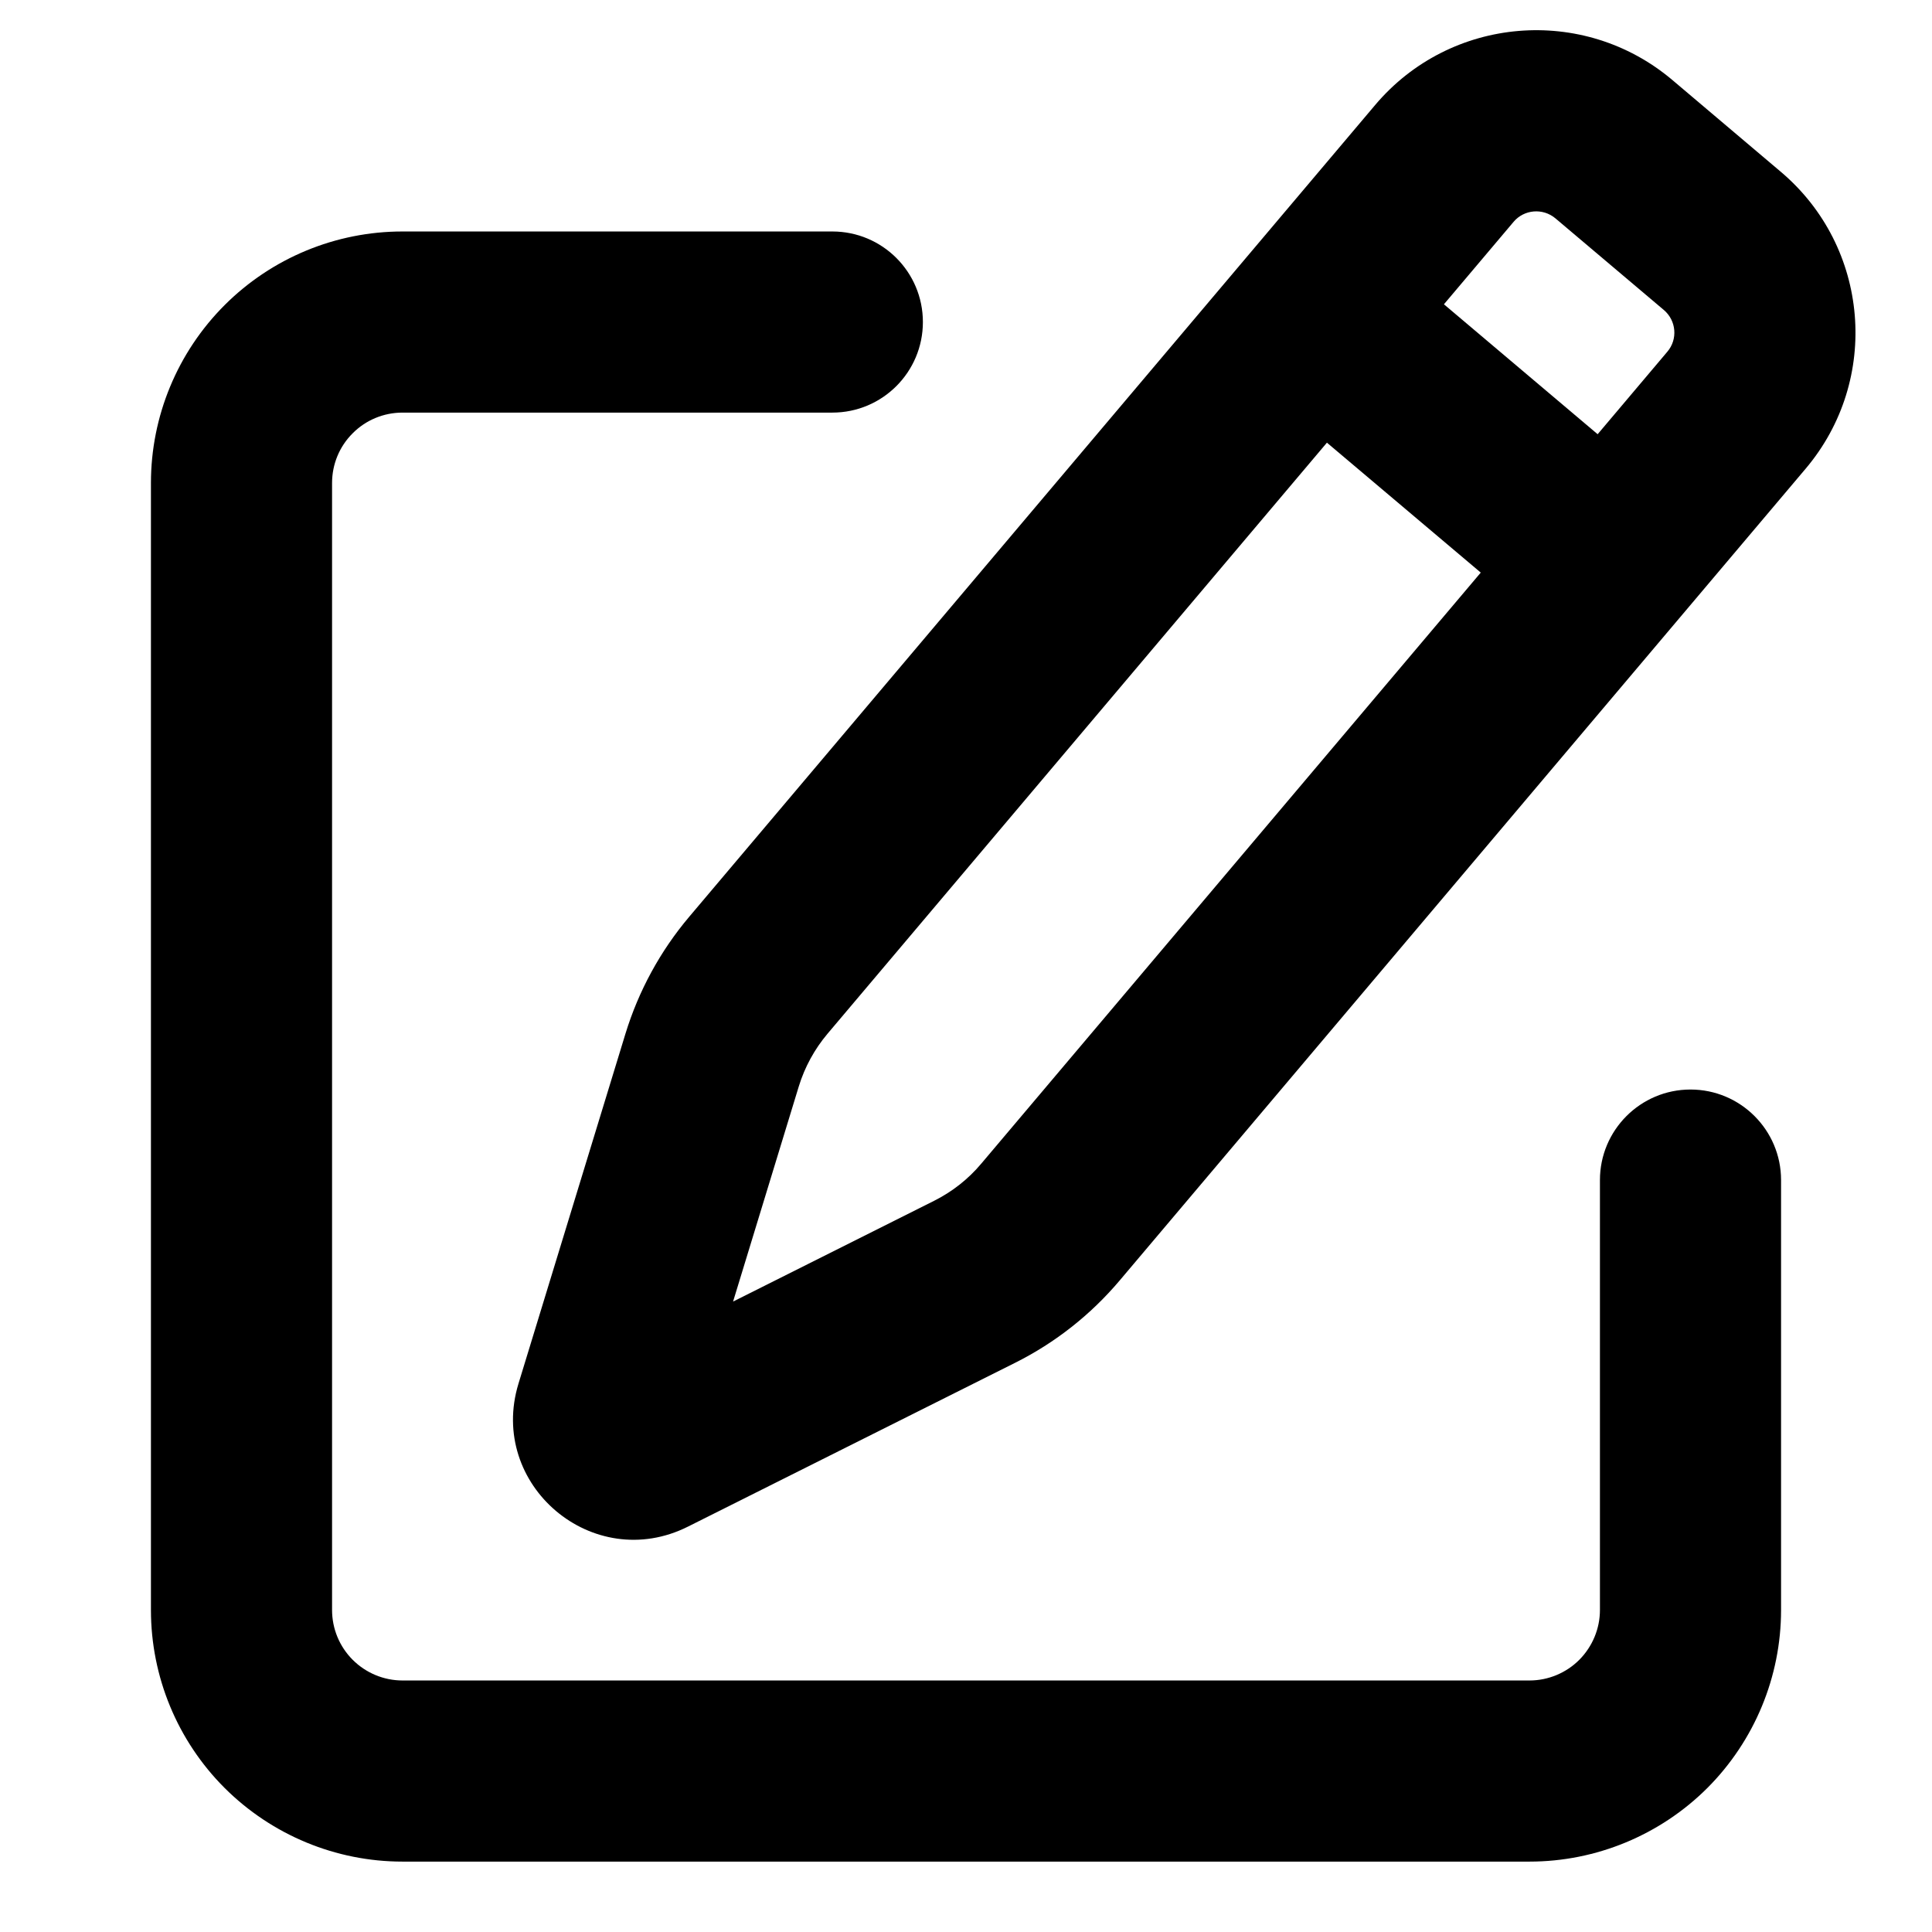 <svg width="16" height="16" viewBox="0 0 16 16" fill="none" xmlns="http://www.w3.org/2000/svg">
<path fill-rule="evenodd" clip-rule="evenodd" d="M11.389 0.869C12.011 0.133 13.112 0.04 13.849 0.662L14.747 1.422C15.484 2.044 15.576 3.145 14.954 3.881L9.273 10.604C9.033 10.888 8.739 11.12 8.407 11.286L5.697 12.643C4.911 13.037 4.037 12.298 4.294 11.458L5.18 8.56C5.289 8.205 5.468 7.876 5.708 7.592L11.389 0.869ZM12.881 1.808C12.777 1.721 12.622 1.734 12.535 1.837L11.958 2.52L13.231 3.596L13.808 2.913C13.896 2.81 13.883 2.655 13.779 2.567L12.881 1.808ZM12.263 4.742L10.989 3.666L6.854 8.56C6.745 8.689 6.664 8.838 6.615 8.998L6.071 10.779L7.735 9.945C7.885 9.87 8.019 9.765 8.127 9.636L12.263 4.742Z" fill="black"/>
<path d="M3.333 3.417C3.179 3.417 3.03 3.478 2.921 3.588C2.811 3.697 2.75 3.845 2.75 4V13.333C2.75 13.488 2.811 13.636 2.921 13.746C3.03 13.855 3.179 13.917 3.333 13.917H12.667C12.821 13.917 12.97 13.855 13.079 13.746C13.188 13.636 13.25 13.488 13.25 13.333V9.773C13.25 9.359 13.586 9.023 14 9.023C14.414 9.023 14.75 9.359 14.75 9.773V13.333C14.75 13.886 14.53 14.416 14.14 14.807C13.749 15.197 13.219 15.417 12.667 15.417H3.333C2.781 15.417 2.251 15.197 1.86 14.807C1.469 14.416 1.25 13.886 1.25 13.333V4C1.25 3.448 1.469 2.918 1.86 2.527C2.251 2.136 2.781 1.917 3.333 1.917H6.893C7.308 1.917 7.643 2.253 7.643 2.667C7.643 3.081 7.308 3.417 6.893 3.417H3.333Z" fill="black"/>
</svg>
